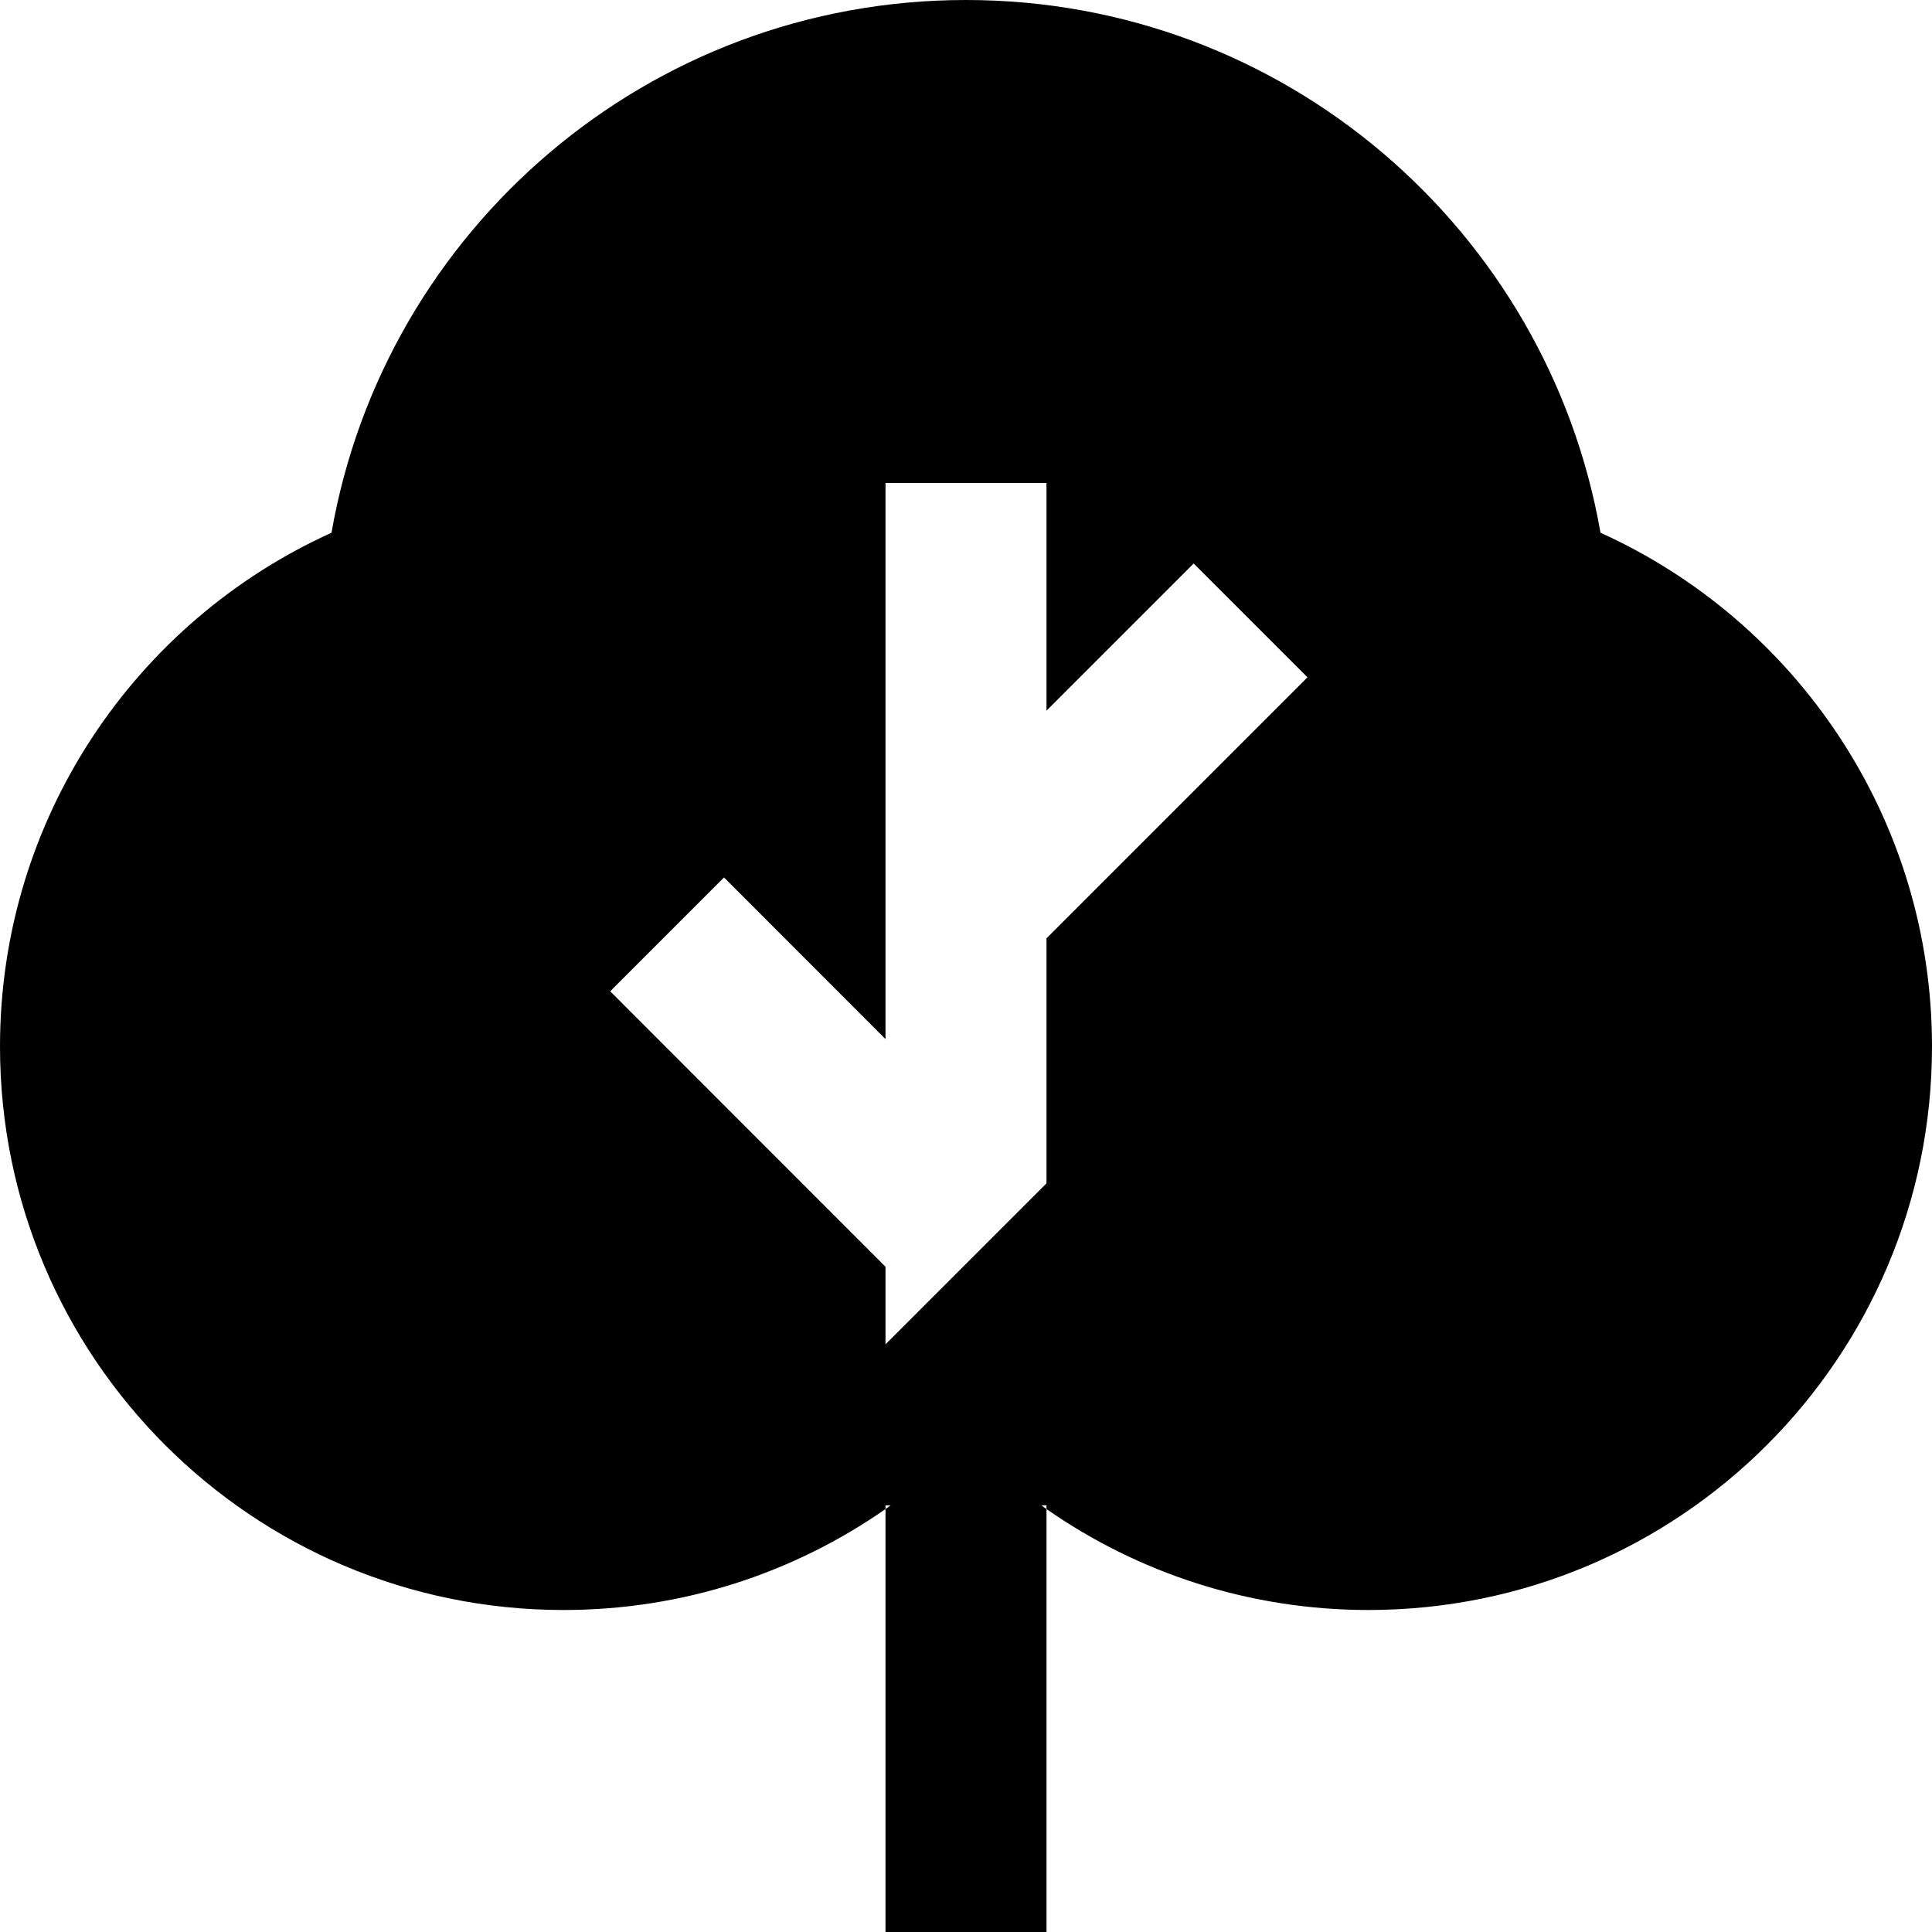 <svg width="12" height="12" viewBox="0 0 12 12" xmlns="http://www.w3.org/2000/svg" >
<path fill-rule="evenodd" clip-rule="evenodd" d="M6 0C7.974 0 9.613 1.429 9.941 3.309C11.155 3.858 12 5.081 12 6.5C12 8.433 10.433 10 8.5 10C7.756 10 7.067 9.768 6.5 9.373V9.35H6.468C6.479 9.358 6.489 9.365 6.5 9.373V12H5.5V9.373C5.511 9.365 5.521 9.358 5.532 9.35H5.5V9.373C4.933 9.768 4.244 10 3.5 10C1.567 10 0 8.433 0 6.5C0 5.081 0.845 3.858 2.059 3.309C2.387 1.429 4.026 0 6 0ZM5.5 8.35L6.5 7.35V5.828L8.121 4.207L7.414 3.5L6.5 4.414V3H5.5V6.454L4.497 5.45L3.79 6.157L5.5 7.868V8.35Z" />
</svg>
